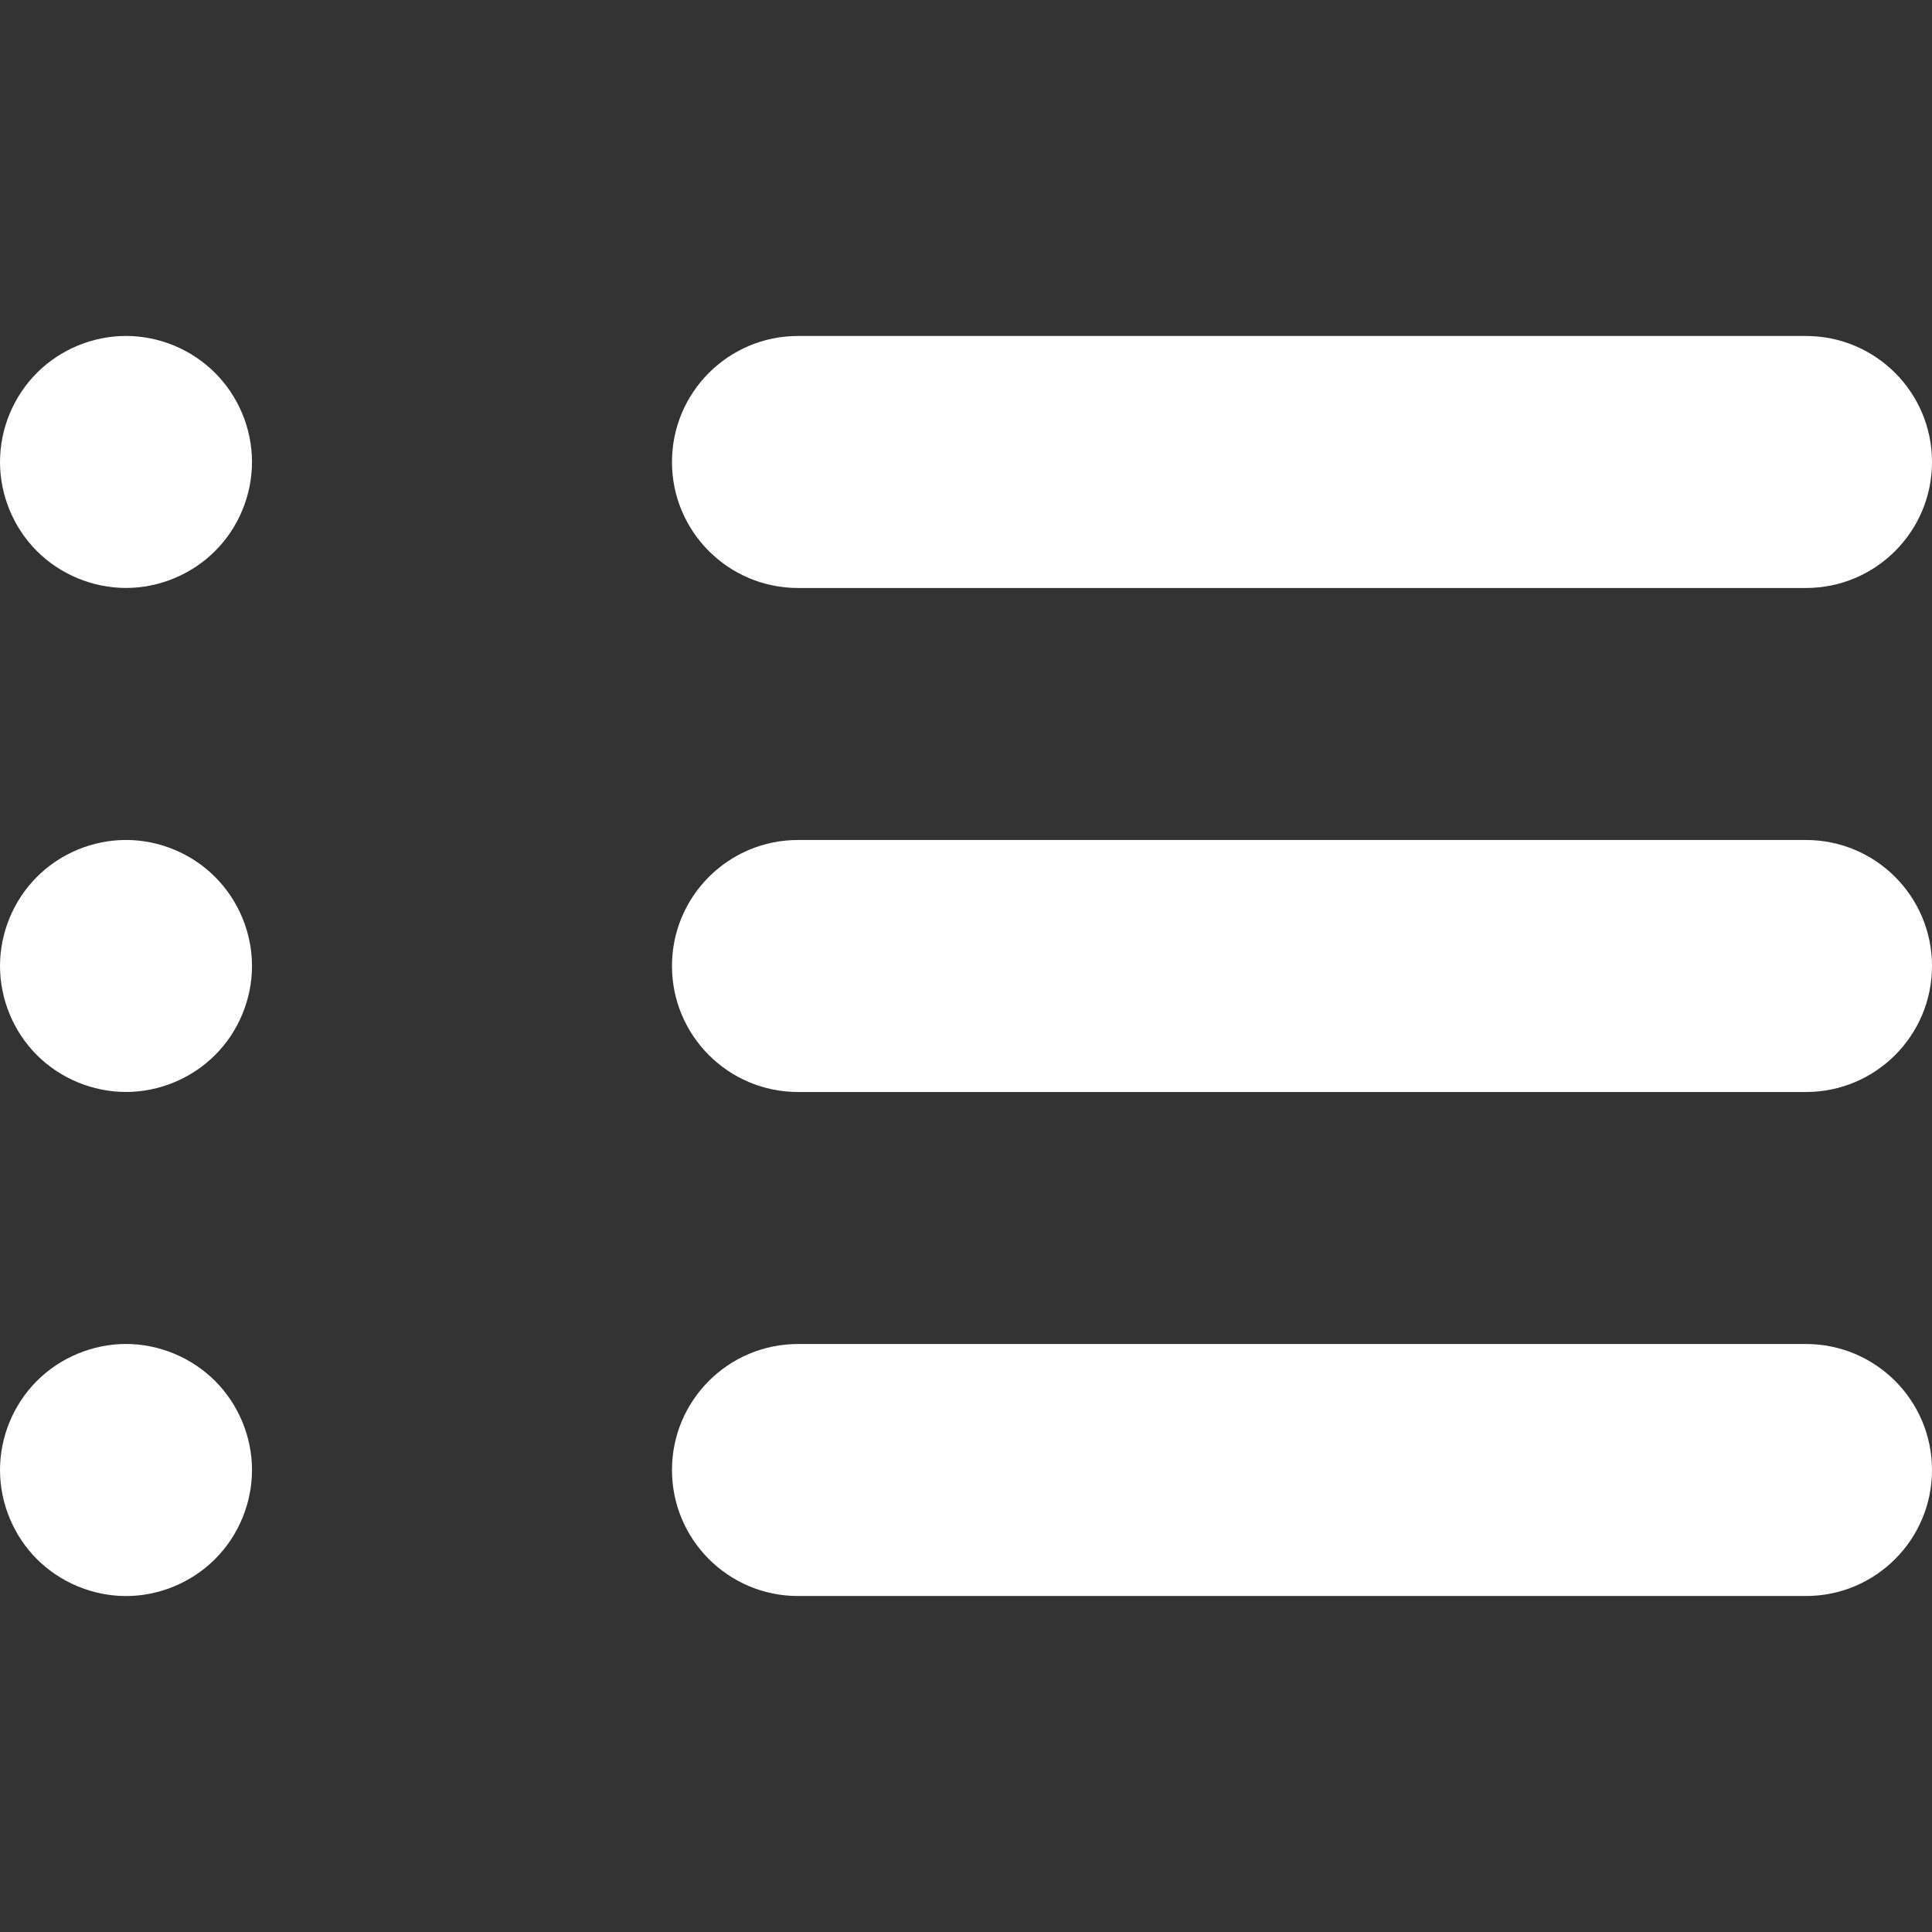 <svg width="512" height="512" viewBox="0 0 512 512" fill="none" xmlns="http://www.w3.org/2000/svg">
<rect x="0" y="0" width="512" height="512" fill="#333333" stroke="none"/>
<path d="M478.608 89.039H211.473C193.034 89.039 178.081 103.99 178.081 122.431C178.081 140.872 193.034 155.823 211.473 155.823H478.608C497.051 155.823 512 140.872 512 122.431C512 103.99 497.052 89.039 478.608 89.039Z" fill="white"/>
<path d="M478.608 222.607H211.473C193.034 222.607 178.081 237.558 178.081 255.999C178.081 274.44 193.034 289.391 211.473 289.391H478.608C497.051 289.391 512 274.44 512 255.999C512 237.558 497.052 222.607 478.608 222.607Z" fill="white"/>
<path d="M478.608 356.175H211.473C193.034 356.175 178.081 371.126 178.081 389.567C178.081 408.008 193.034 422.959 211.473 422.959H478.608C497.051 422.959 512 408.008 512 389.567C512 371.126 497.052 356.175 478.608 356.175Z" fill="white"/>
<path d="M56.989 413.175C63.224 406.966 66.784 398.351 66.784 389.558C66.784 380.787 63.222 372.17 56.989 365.959C50.78 359.748 42.163 356.166 33.392 356.166C24.601 356.166 15.984 359.748 9.775 365.959C3.562 372.172 0 380.764 0 389.558C0 398.351 3.562 406.966 9.775 413.175C15.984 419.386 24.601 422.97 33.392 422.97C42.161 422.972 50.778 419.388 56.989 413.175Z" fill="white"/>
<path d="M33.392 289.382C42.161 289.382 50.778 285.818 56.989 279.607C63.224 273.398 66.784 264.783 66.784 255.99C66.784 247.219 63.222 238.602 56.989 232.391C50.78 226.158 42.163 222.598 33.392 222.598C24.601 222.598 15.984 226.16 9.775 232.391C3.562 238.604 0 247.197 0 255.99C0 264.783 3.562 273.398 9.775 279.607C15.984 285.82 24.601 289.382 33.392 289.382Z" fill="white"/>
<path d="M33.392 155.814C42.161 155.814 50.778 152.25 56.989 146.039C63.222 139.83 66.784 131.215 66.784 122.422C66.784 113.651 63.222 105.034 56.989 98.823C50.78 92.59 42.163 89.03 33.392 89.03C24.601 89.03 15.984 92.592 9.775 98.823C3.562 105.036 0 113.629 0 122.422C0 131.237 3.562 139.83 9.775 146.039C15.984 152.253 24.601 155.814 33.392 155.814Z" fill="white"/>
</svg>
